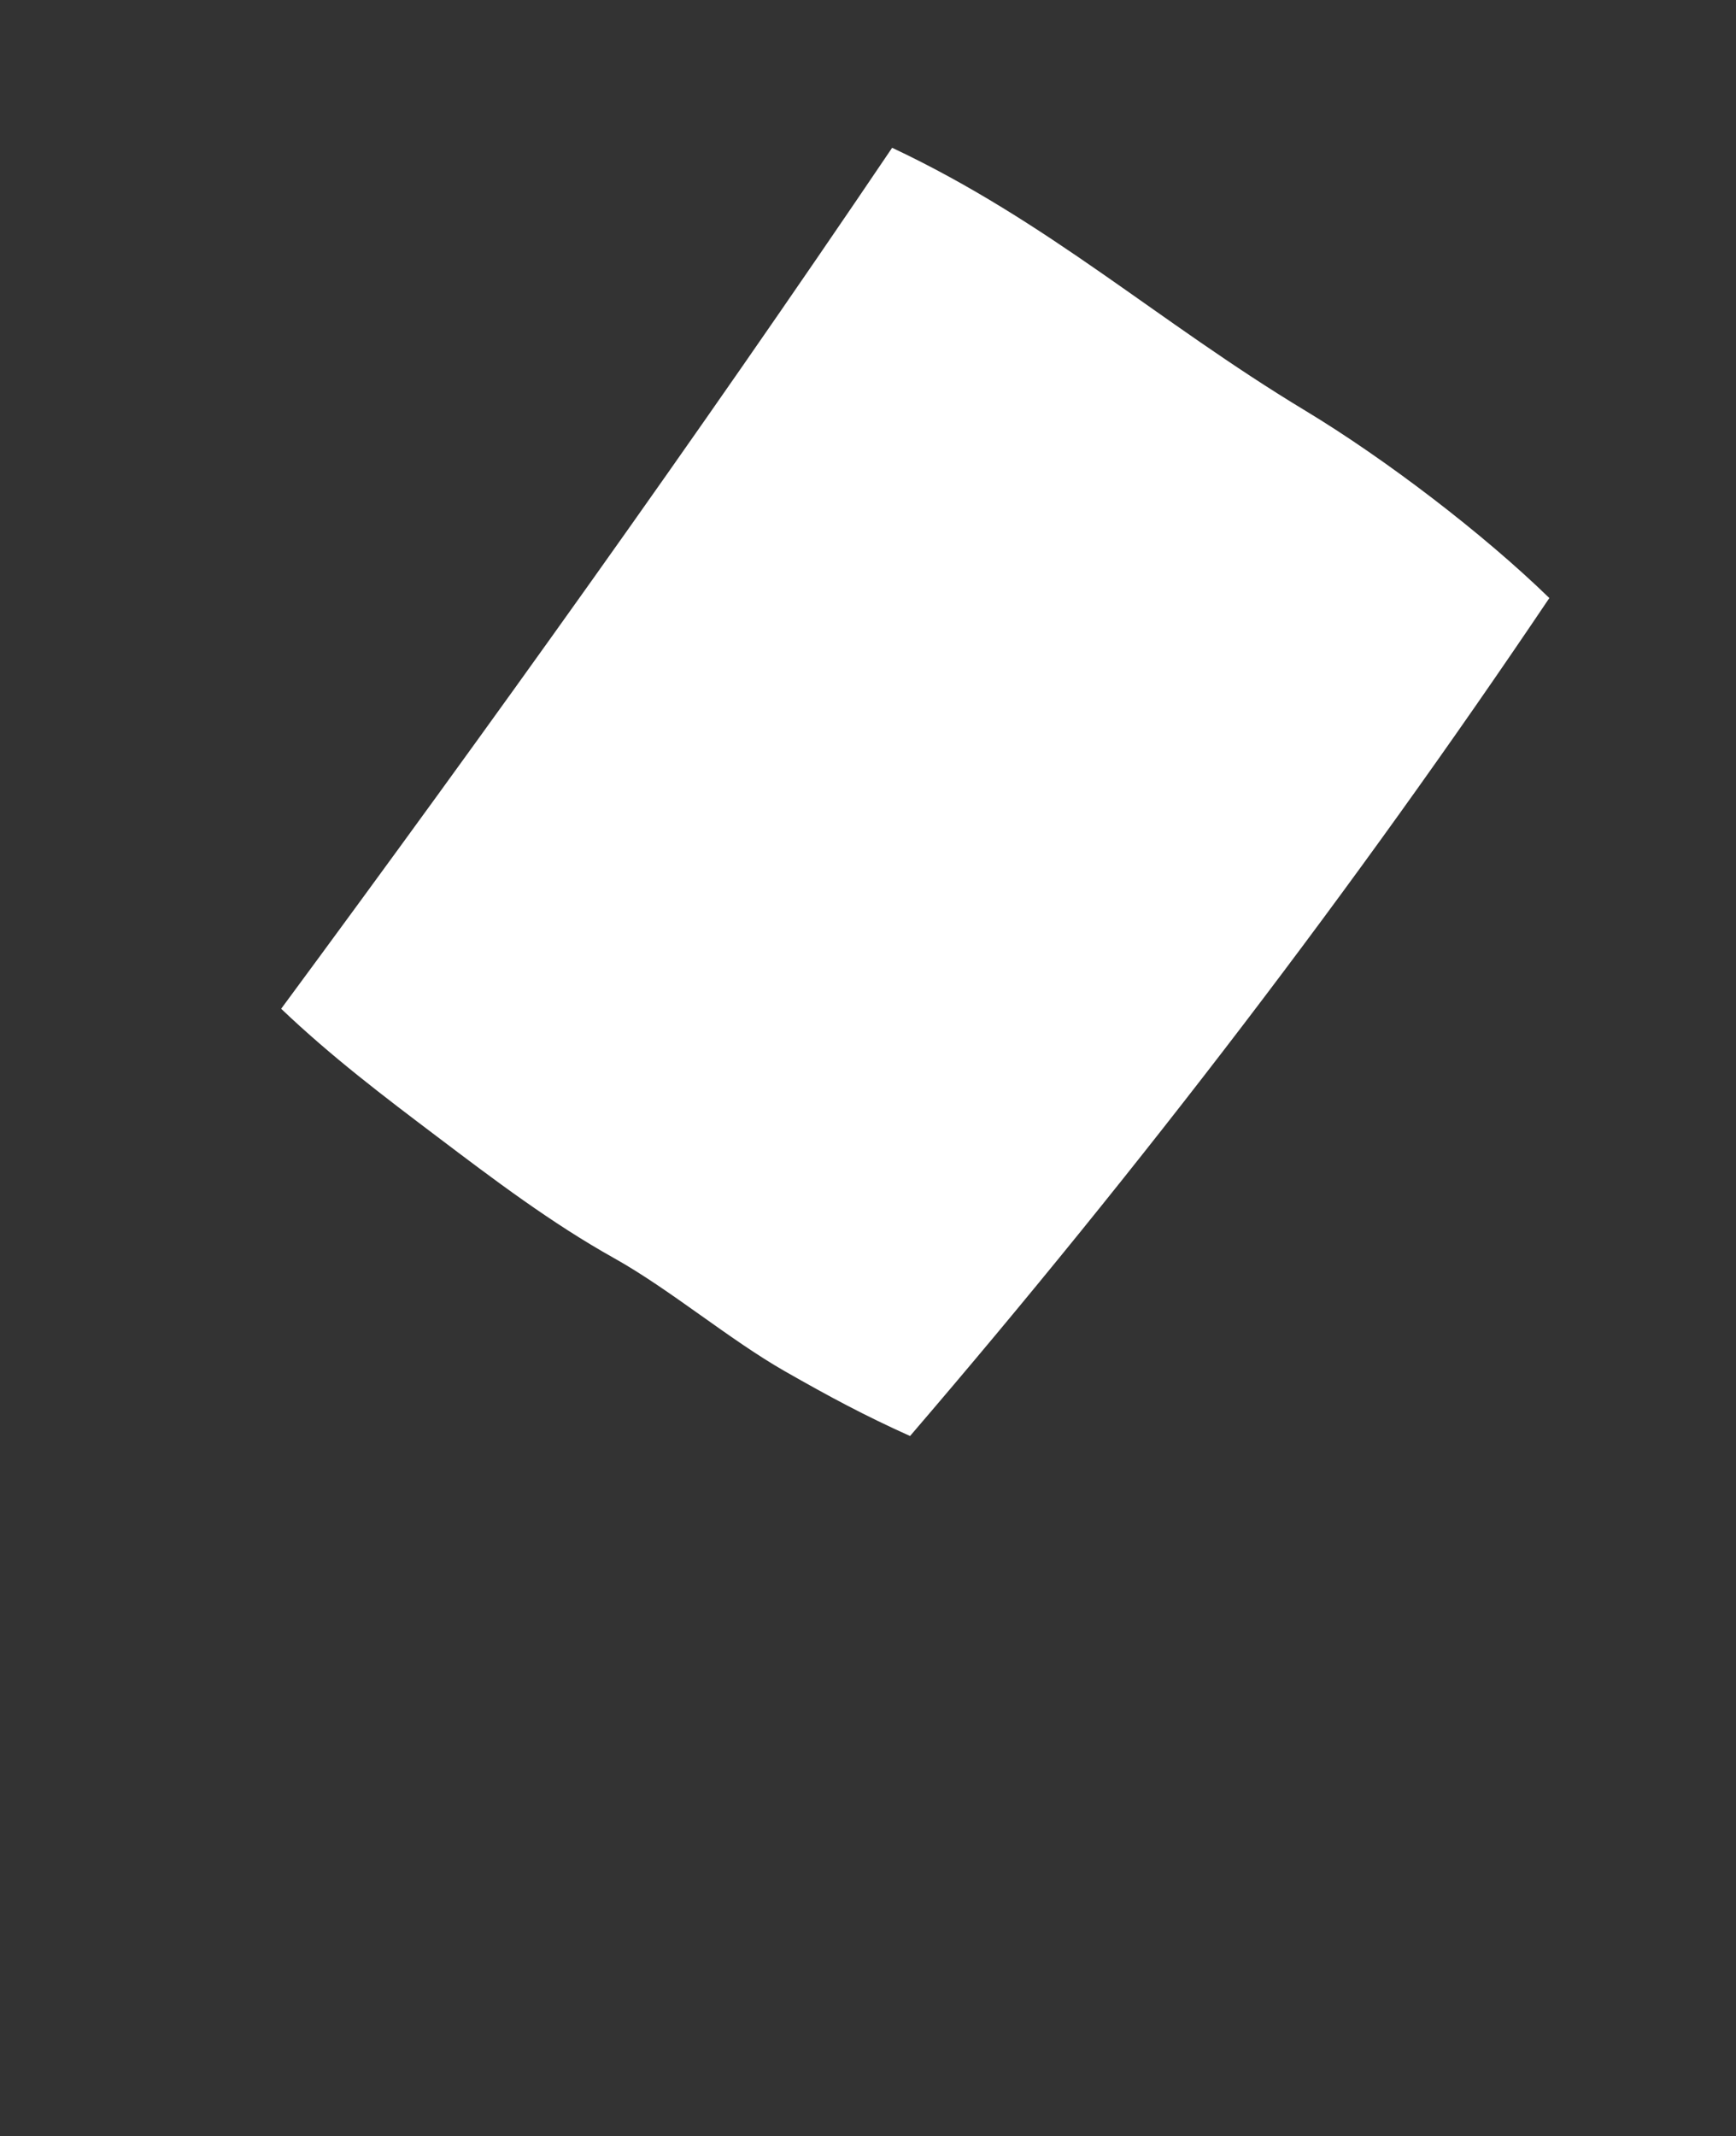 <svg width="391" height="481" viewBox="0 0 391 481" fill="none" xmlns="http://www.w3.org/2000/svg">
<rect x="0" y="0" width="391" height="481" fill="#333333" stroke="none"/>
<path d="M63.327 227.128C110.455 163.297 156.665 98.777 200.937 33.274C236.209 49.881 260.597 72.309 293.988 92.459C312.015 103.339 334.033 120.129 348.959 134.653C305.018 199.939 257.145 262.559 204.973 323.324C194.946 318.826 186.859 314.501 176.719 308.712C164.263 301.598 150.839 290.277 138.313 283.28C124.204 275.396 111.251 265.607 98.355 255.848C86.53 246.913 74.708 237.972 63.327 227.128Z" fill="white"/>
</svg>
